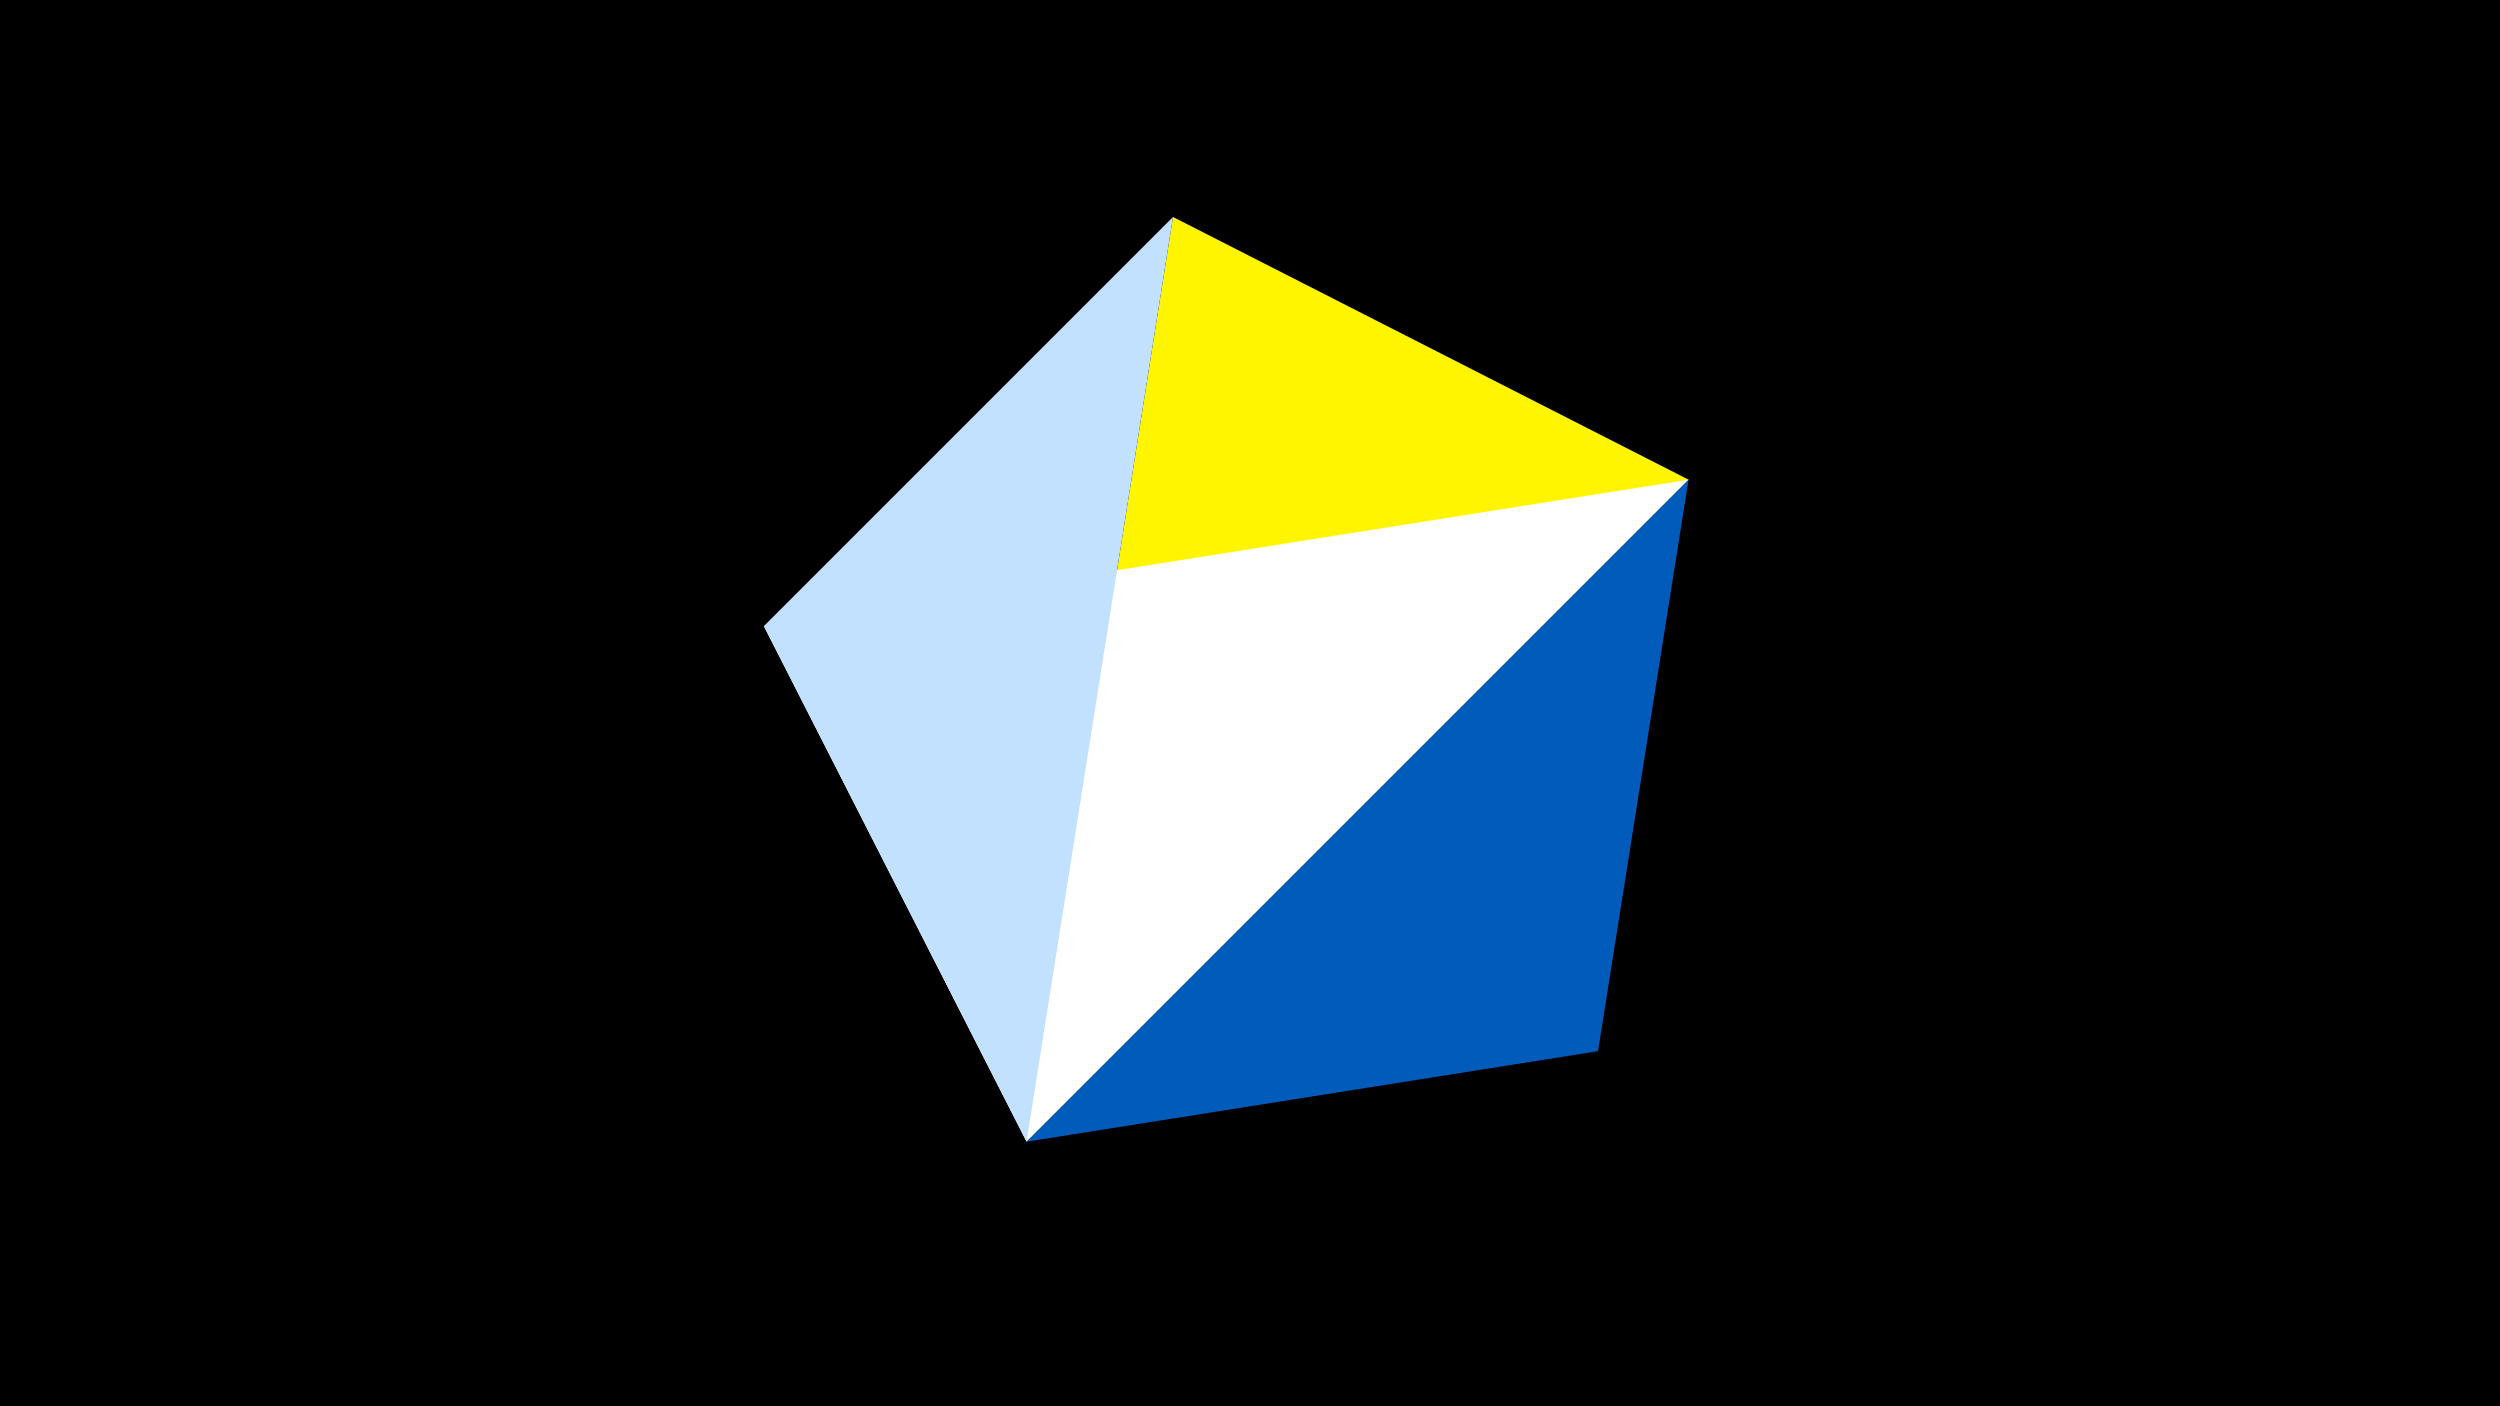<svg width="1200" height="675" viewBox="-500 -500 1200 675" xmlns="http://www.w3.org/2000/svg"><title>juwel 19197</title><path d="M-500-500h1200v675h-1200z" fill="#000"/><path d="M-7.255,48L63.042,-395.841 310.5,-269.755 Z" fill="#fff500"/><path d="M310.5,-269.755L-7.255,48 -133.341,-199.458 Z" fill="#fff"/><path d="M-133.341,-199.458L63.042,-395.841 -7.255,48 Z" fill="#c2e1ff"/><path d="M310.5,-269.755L-7.255,48 267.054,4.554 Z" fill="#005bbb"/></svg>
